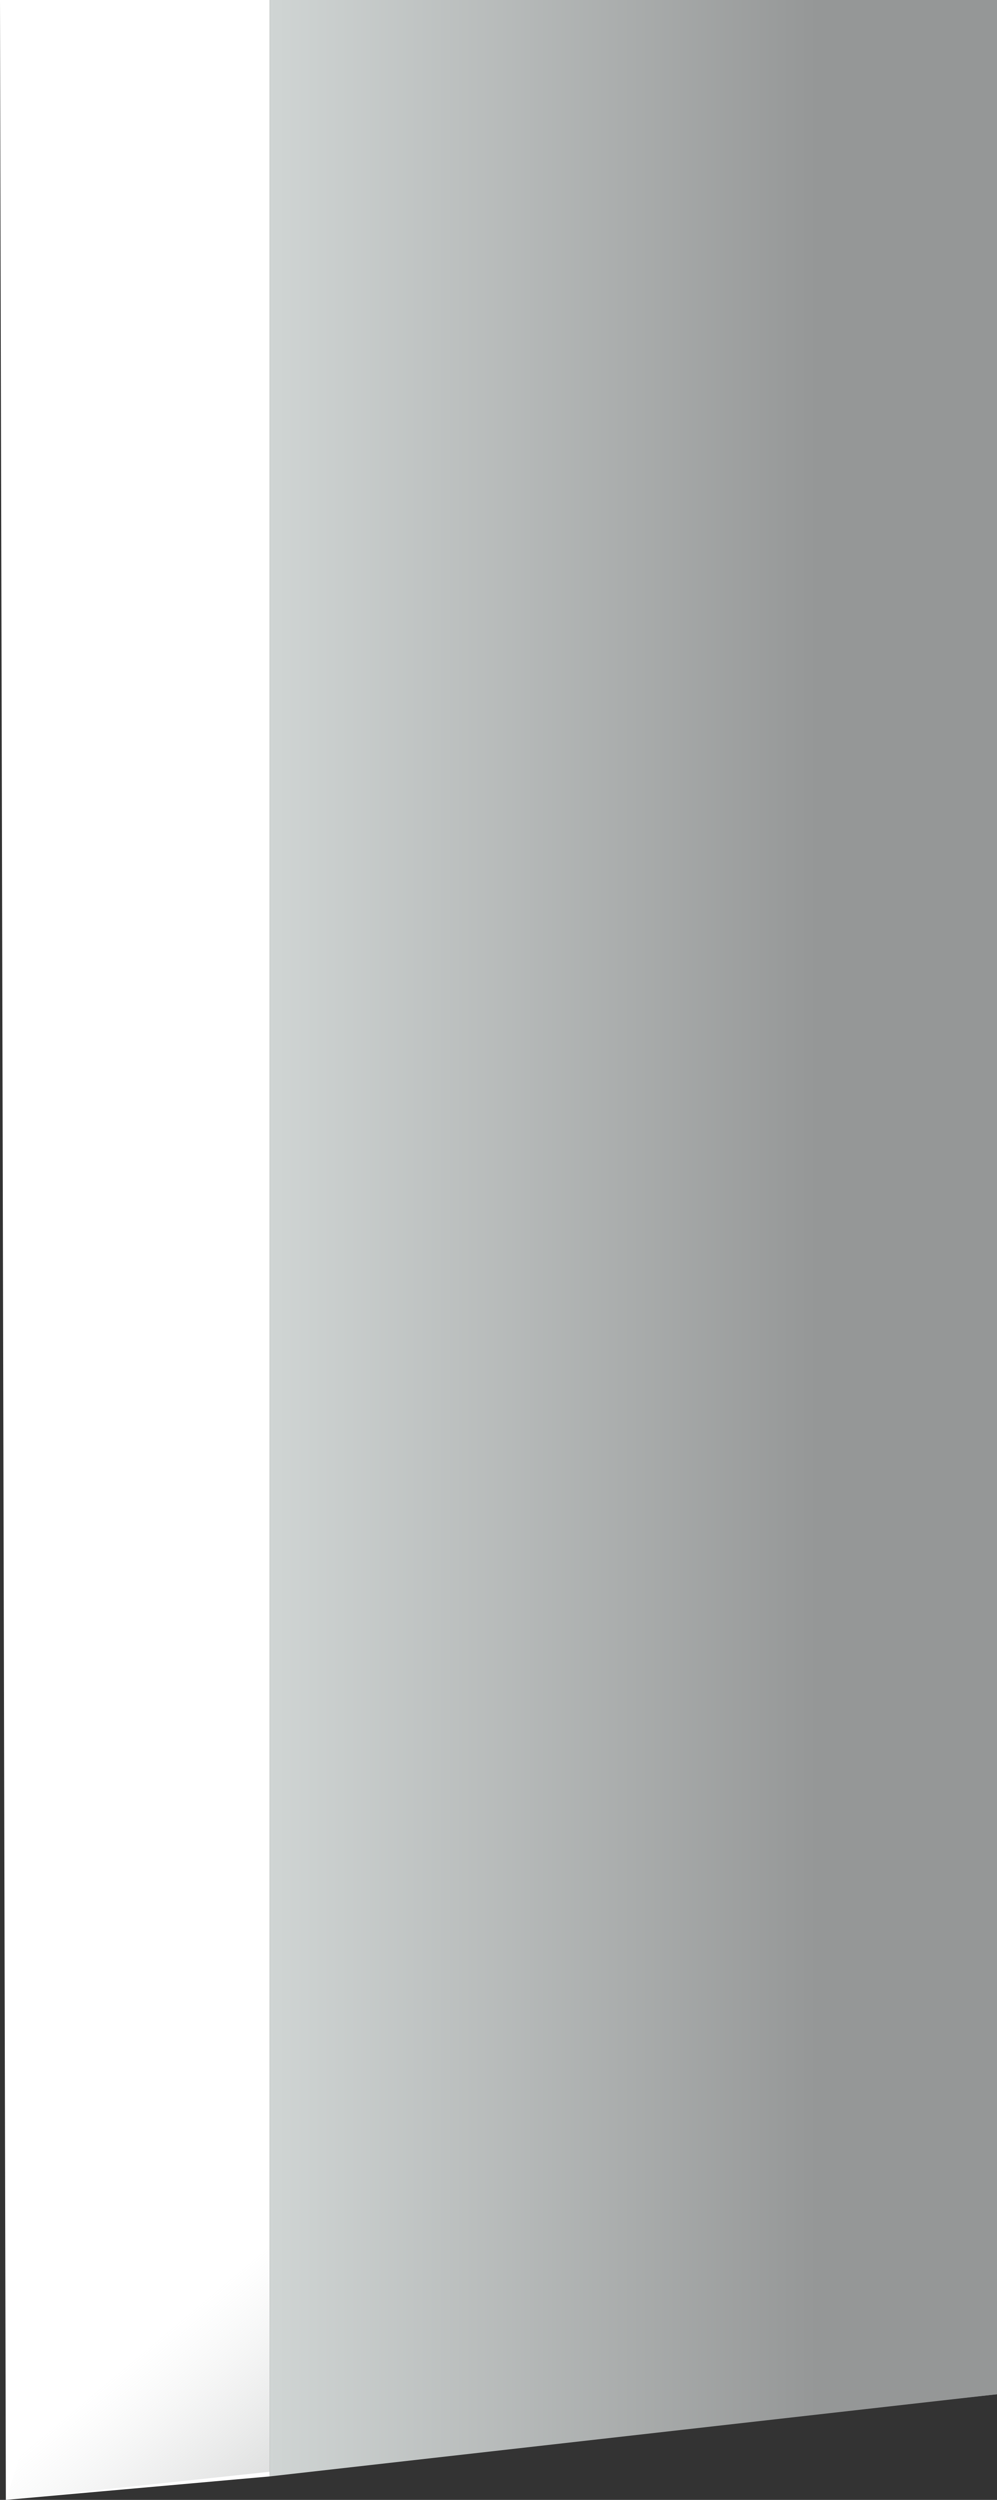 <?xml version="1.0" encoding="utf-8"?>
<!-- Generator: Adobe Illustrator 21.1.0, SVG Export Plug-In . SVG Version: 6.00 Build 0)  -->
<svg version="1.1" id="Слой_1" xmlns="http://www.w3.org/2000/svg" xmlns:xlink="http://www.w3.org/1999/xlink" x="0px" y="0px"
	 viewBox="0 0 17 42.6" style="enable-background:new 0 0 17 42.6;" xml:space="preserve">
<rect x="0" y="0" width="17" height="42.6" fill="#333333" stroke="none"/>
<style type="text/css">
	.st0{fill:url(#белый_низ_слева_1_);}
	.st1{fill:url(#треуг_низ_1_);}
	.st2{fill:url(#низ_прям_слева_1_);}
</style>
<linearGradient id="белый_низ_слева_1_" gradientUnits="userSpaceOnUse" x1="-9.451" y1="34.301" x2="13.887" y2="10.963" gradientTransform="matrix(1 0 0 -1 0 43.8)">
	<stop  offset="0" style="stop-color:#FFFFFF"/>
	<stop  offset="1" style="stop-color:#FFFFFF"/>
</linearGradient>
<polygon id="белый_низ_слева" class="st0" points="4.6,42.2 0.1,42.6 0,0 4.6,0 "/>
<linearGradient id="треуг_низ_1_" gradientUnits="userSpaceOnUse" x1="6.726" y1="13.974" x2="16.364" y2="2.488" gradientTransform="matrix(1 0 0 -1 0 43.8)">
	<stop  offset="0" style="stop-color:#D0D5D4;stop-opacity:0"/>
	<stop  offset="0.338" style="stop-color:#CACECD;stop-opacity:0"/>
	<stop  offset="0.44" style="stop-color:#B8BBBA;stop-opacity:0.194"/>
	<stop  offset="0.593" style="stop-color:#A4A7A6;stop-opacity:0.484"/>
	<stop  offset="0.737" style="stop-color:#999B9A;stop-opacity:0.759"/>
	<stop  offset="0.864" style="stop-color:#959797"/>
</linearGradient>
<polygon id="треуг_низ" class="st1" points="17,40.8 0.1,42.6 3.3,32.7 17,21.4 "/>
<linearGradient id="низ_прям_слева_1_" gradientUnits="userSpaceOnUse" x1="4.569" y1="22.7" x2="16.969" y2="22.7" gradientTransform="matrix(1 0 0 -1 0 43.8)">
	<stop  offset="0" style="stop-color:#D0D5D4"/>
	<stop  offset="0.756" style="stop-color:#959797"/>
	<stop  offset="1" style="stop-color:#959797"/>
</linearGradient>
<polygon id="низ_прям_слева" class="st2" points="4.6,42.2 17,40.8 17,0 4.6,0 "/>
</svg>
